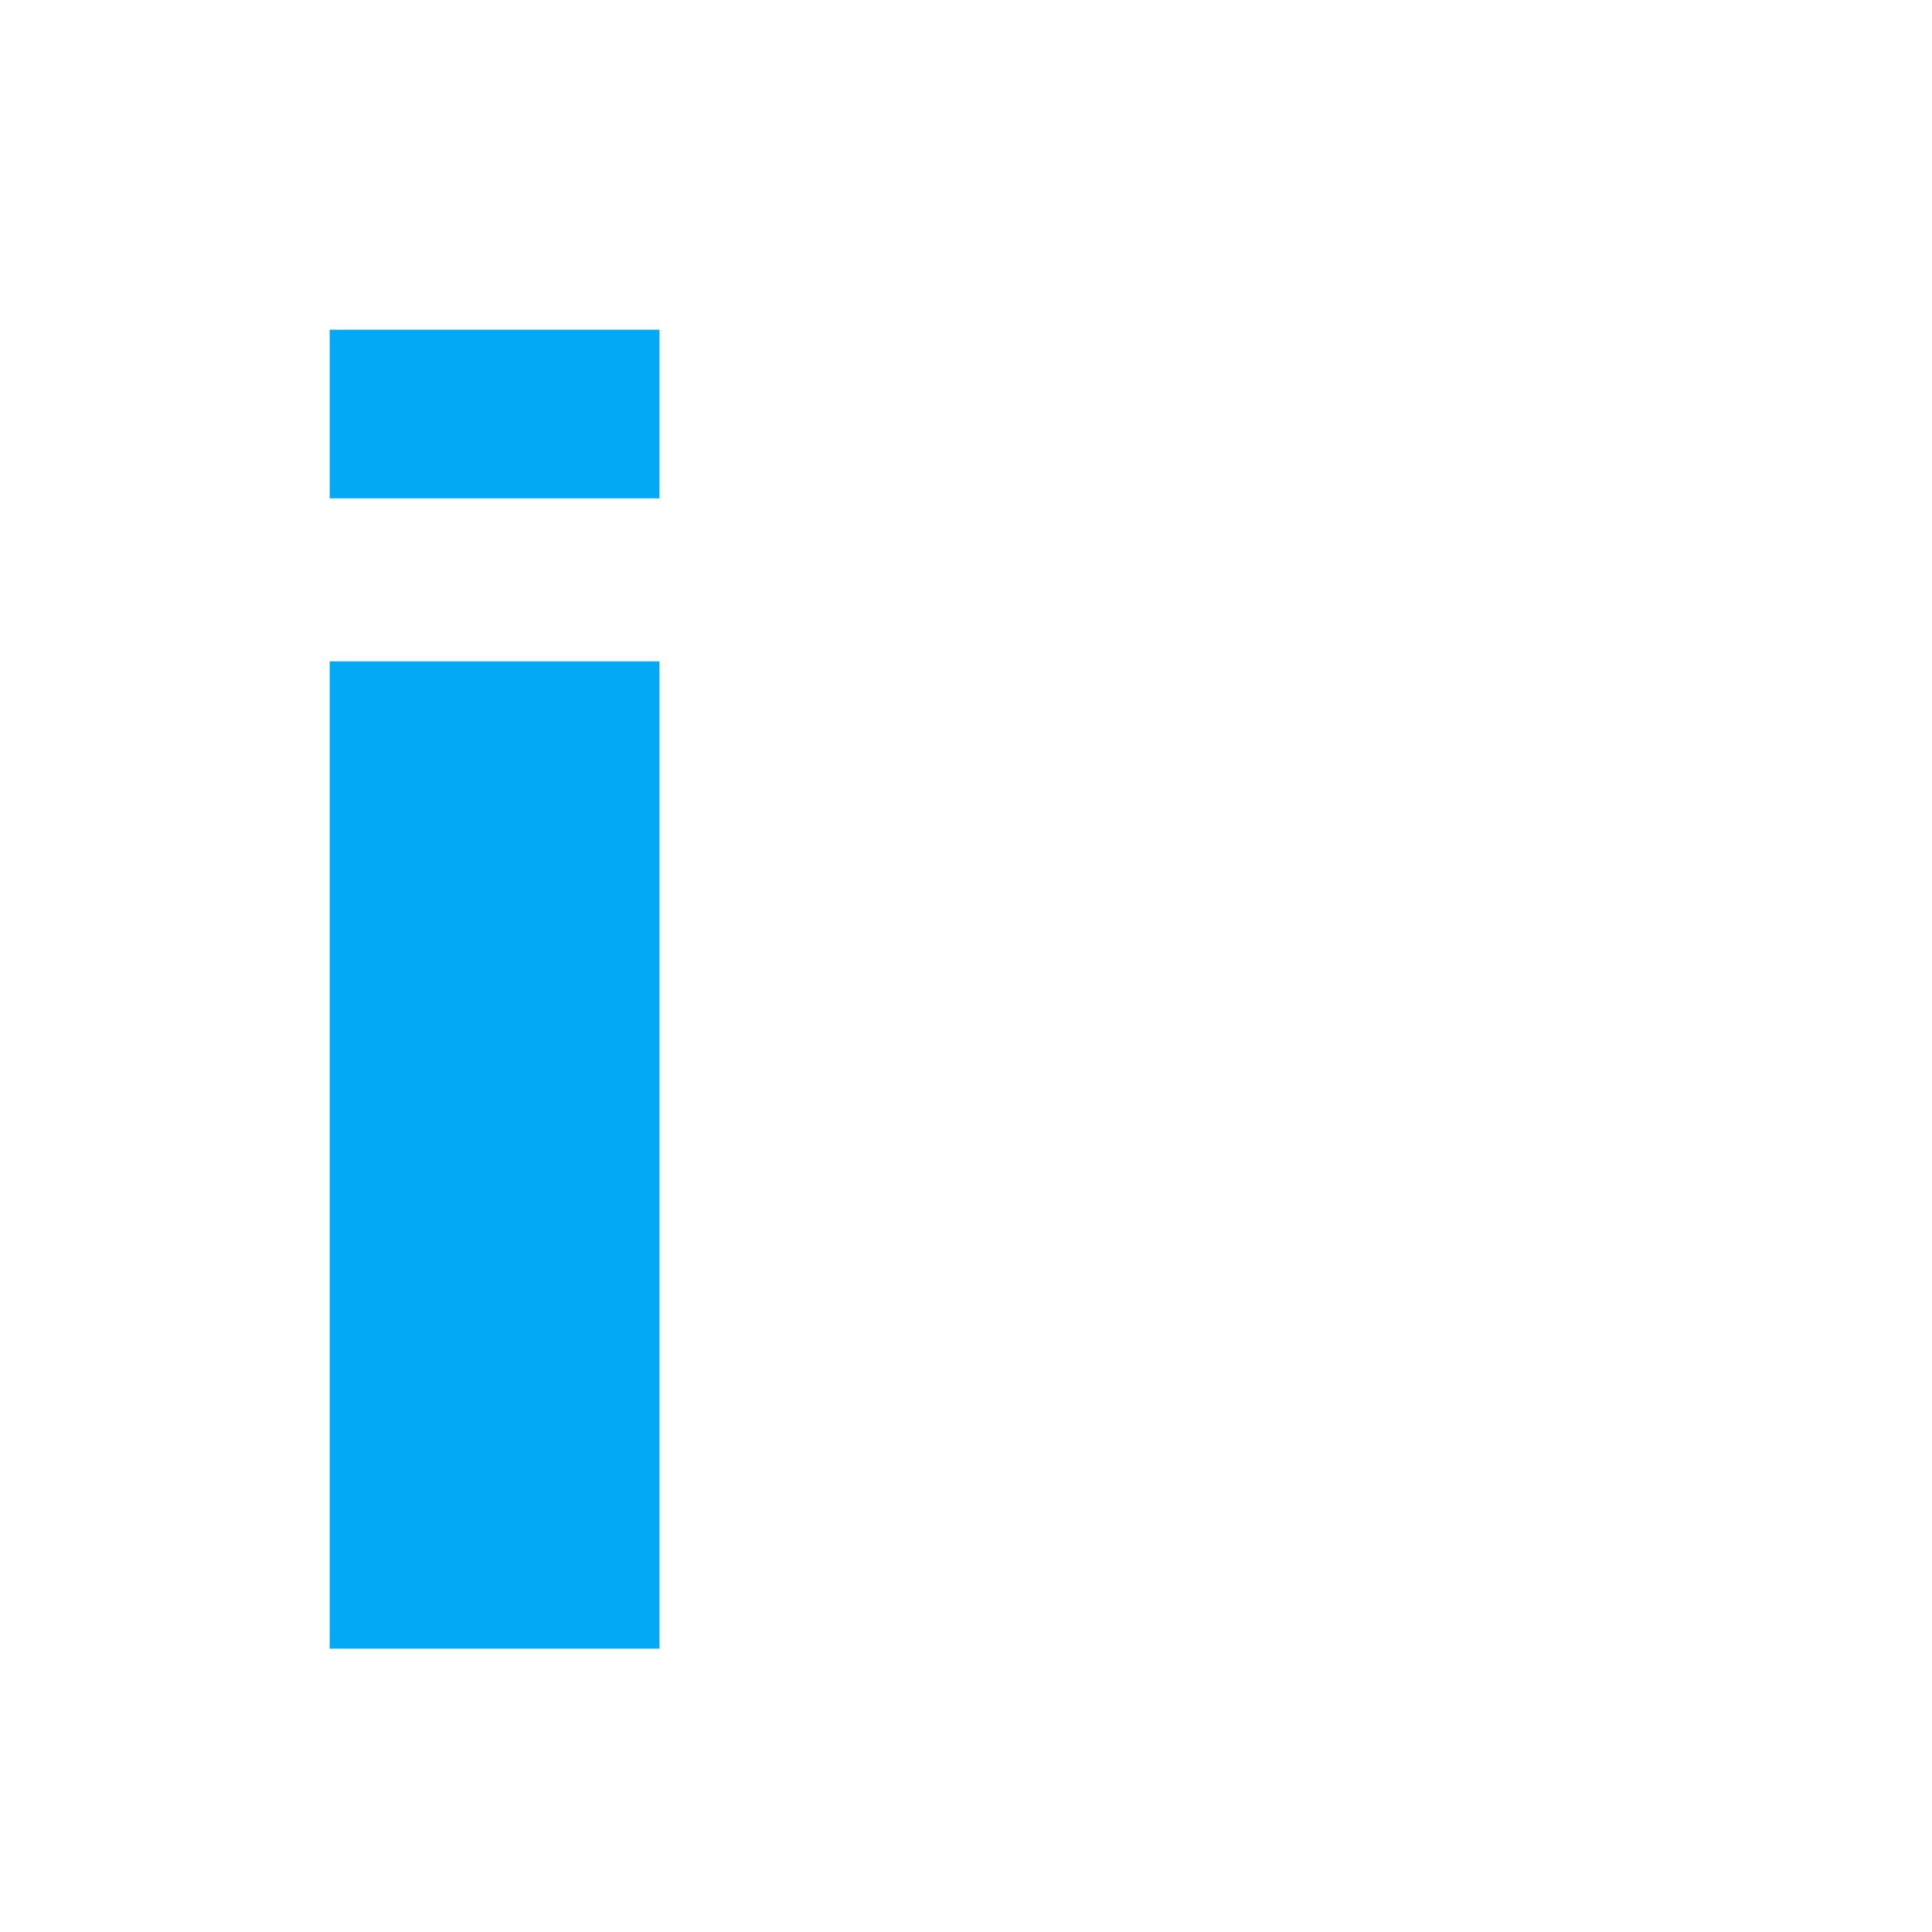 <svg width="100%" height="100%" viewBox="0 0 18 18" version="1.1" xmlns="http://www.w3.org/2000/svg" xmlns:xlink="http://www.w3.org/1999/xlink" xml:space="preserve" xmlns:serif="http://www.serif.com/" style="fill-rule:evenodd;clip-rule:evenodd;stroke-linejoin:round;stroke-miterlimit:2;">
    <g id="column" transform="matrix(0.018,0,0,0.018,0,0)">
        <path fill="#03a9f4" d="M341.333,853.333L170.666,853.333L170.666,342.314L341.333,342.314L341.333,853.333ZM341.333,170.667L341.333,257.92L170.666,257.92L170.666,170.667L341.333,170.667Z" style="fill-rule:nonzero;"/>
    </g>
</svg>
